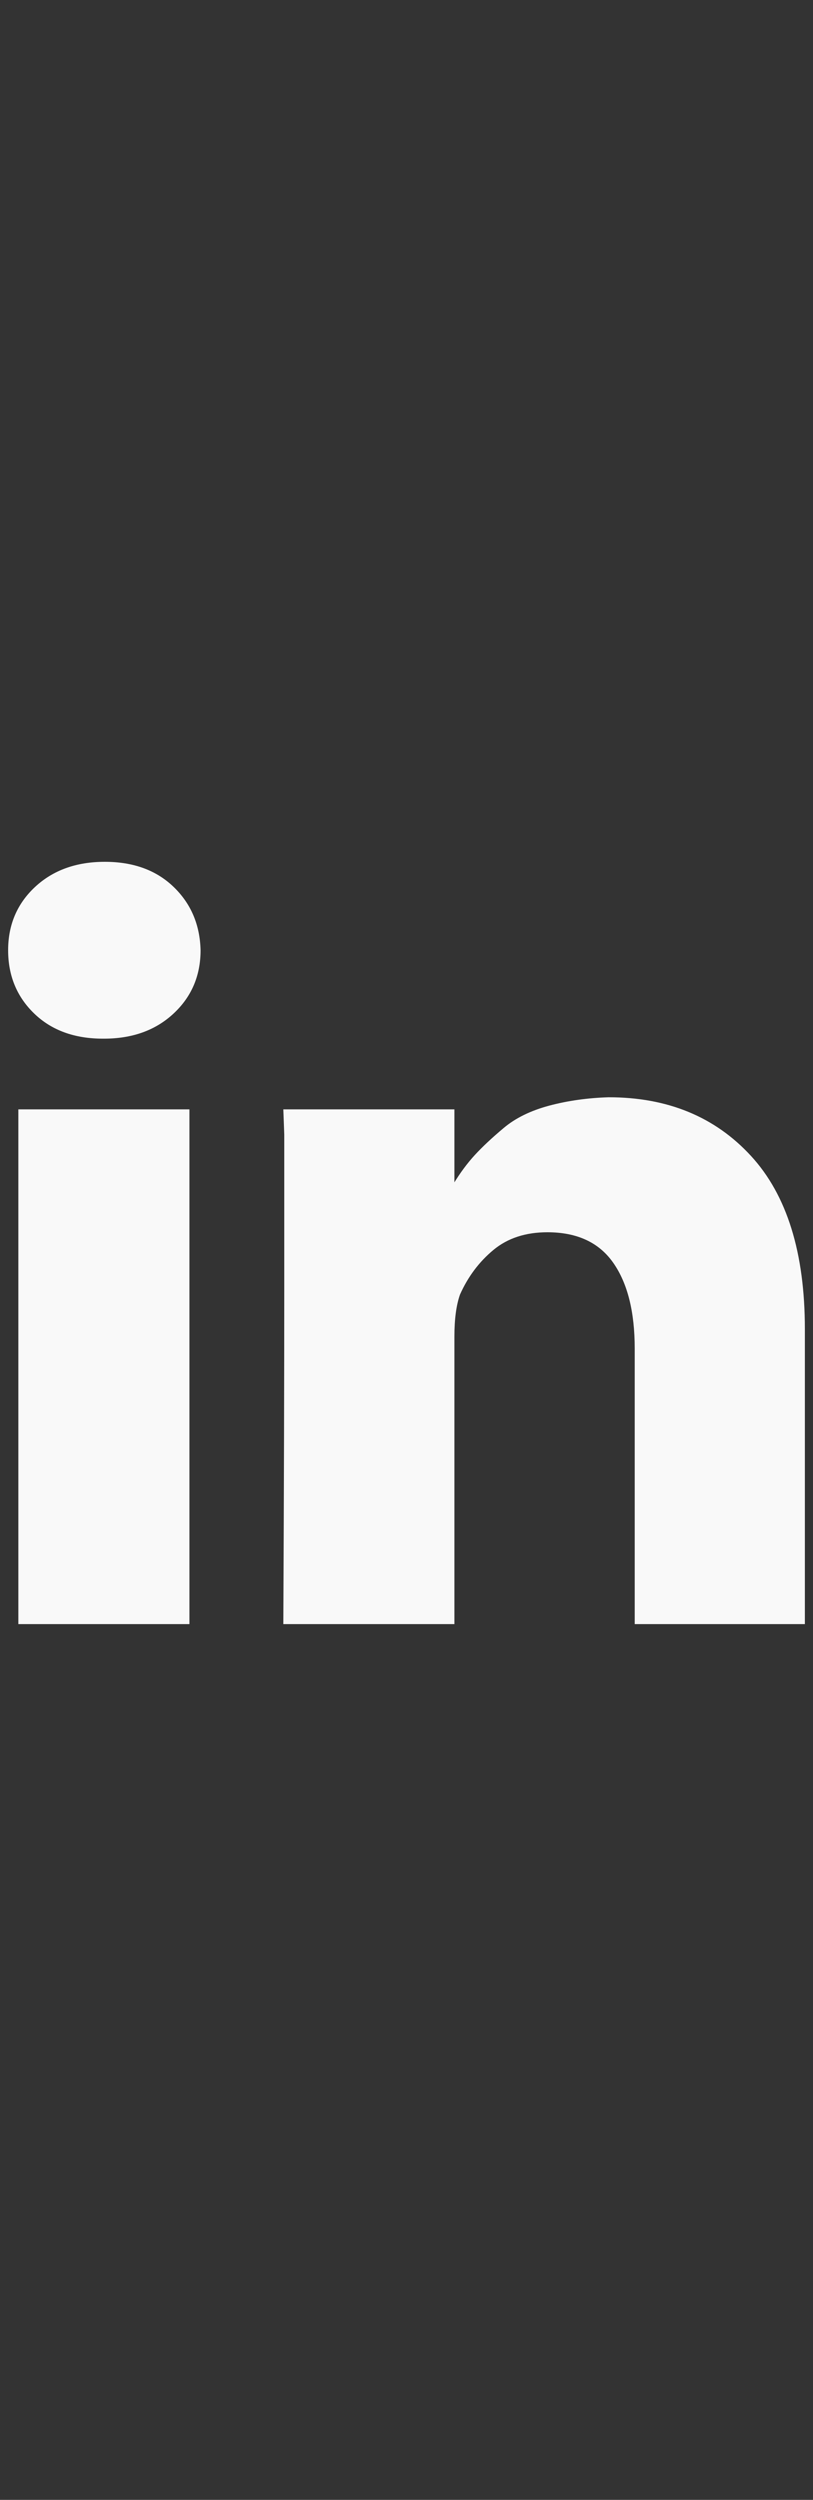 <svg width="14" height="43" viewBox="0 0 14 43" fill="none" xmlns="http://www.w3.org/2000/svg">
<rect x="0" y="0" width="14" height="43" fill="#333333" stroke="none"/>
<g clip-path="url(#clip0_1_770)">
<path d="M3.262 19.082V27.936H0.316V19.082H3.262ZM3.454 16.345C3.454 16.782 3.299 17.145 2.99 17.433C2.68 17.722 2.28 17.866 1.789 17.866H1.773C1.282 17.866 0.887 17.722 0.588 17.433C0.29 17.145 0.14 16.782 0.14 16.345C0.14 15.907 0.295 15.544 0.604 15.256C0.914 14.968 1.314 14.824 1.805 14.824C2.296 14.824 2.691 14.968 2.99 15.256C3.289 15.544 3.443 15.907 3.454 16.345ZM13.86 22.861V27.936H10.93V23.197C10.93 22.567 10.808 22.076 10.562 21.724C10.317 21.372 9.938 21.196 9.426 21.196C9.052 21.196 8.742 21.297 8.497 21.5C8.252 21.703 8.059 21.959 7.921 22.268C7.857 22.45 7.825 22.69 7.825 22.989V27.936H4.879C4.89 25.555 4.895 23.629 4.895 22.156V19.515L4.879 19.082H7.825V20.363H7.809C7.926 20.171 8.049 20.006 8.177 19.867C8.305 19.728 8.47 19.573 8.673 19.403C8.876 19.232 9.137 19.104 9.458 19.018C9.778 18.933 10.119 18.885 10.482 18.874C11.496 18.874 12.313 19.21 12.932 19.883C13.551 20.555 13.86 21.548 13.86 22.861Z" fill="#F9F9F9"/>
</g>
<defs>
<clipPath id="clip0_1_770">
<rect width="13.72" height="42" fill="white" transform="matrix(1 0 0 -1 0.14 42.5)"/>
</clipPath>
</defs>
</svg>
